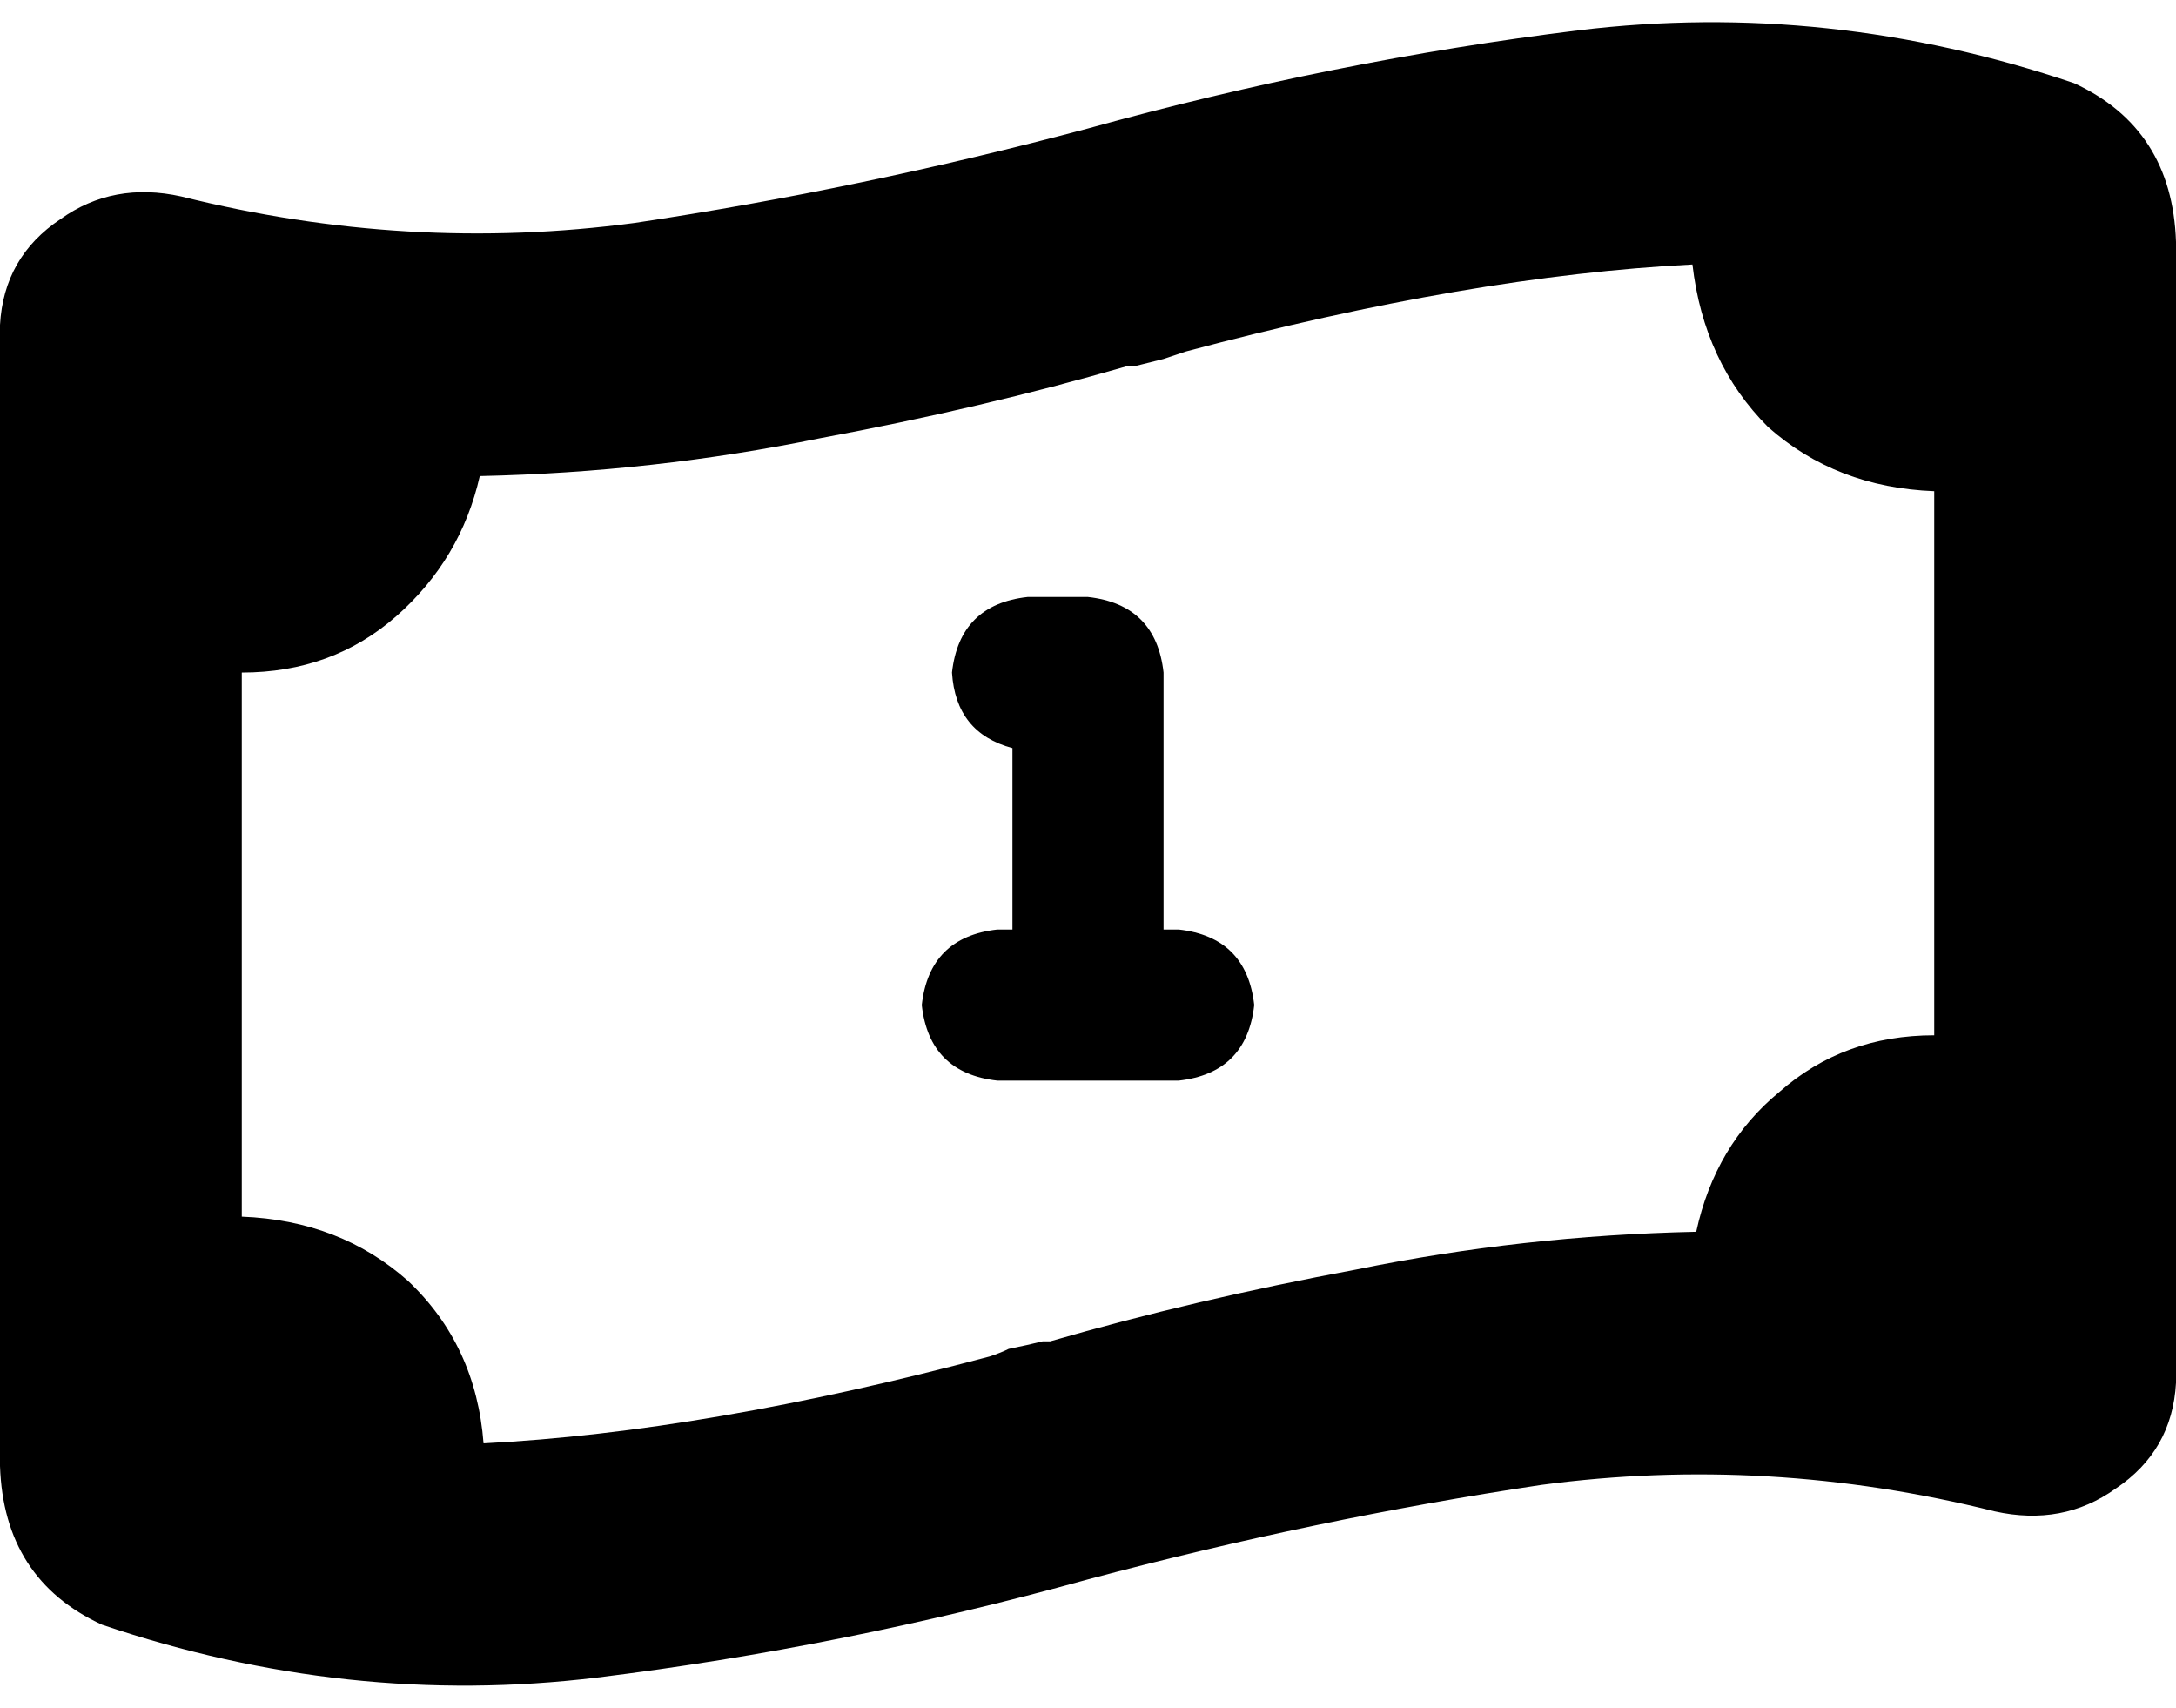 <svg xmlns="http://www.w3.org/2000/svg" viewBox="0 0 576 452">
    <path d="M 0 388 L 0 86 Q 1 68 16 58 Q 30 48 48 52 Q 108 67 168 59 Q 228 50 288 34 Q 353 16 418 8 Q 484 0 549 22 Q 575 34 576 64 L 576 366 Q 575 384 560 394 Q 546 404 528 400 Q 468 385 408 393 Q 348 402 288 418 Q 223 436 158 444 Q 92 452 27 430 Q 1 418 0 388 L 0 388 Z M 448 70 Q 389 73 314 93 Q 311 94 308 95 Q 304 96 300 97 L 300 97 Q 299 97 298 97 Q 260 108 217 116 Q 173 125 127 126 Q 122 148 105 163 Q 88 178 64 178 L 64 322 Q 90 323 108 339 Q 126 356 128 382 Q 187 379 262 359 Q 265 358 267 357 Q 272 356 276 355 L 276 355 Q 277 355 278 355 Q 316 344 359 336 Q 403 327 449 326 Q 454 303 471 289 Q 488 274 512 274 L 512 130 Q 486 129 468 113 Q 451 96 448 70 L 448 70 Z M 272 158 L 288 158 Q 306 160 308 178 L 308 246 L 312 246 Q 330 248 332 266 Q 330 284 312 286 L 288 286 L 264 286 Q 246 284 244 266 Q 246 248 264 246 L 268 246 L 268 198 Q 253 194 252 178 Q 254 160 272 158 L 272 158 Z"/>
</svg>
